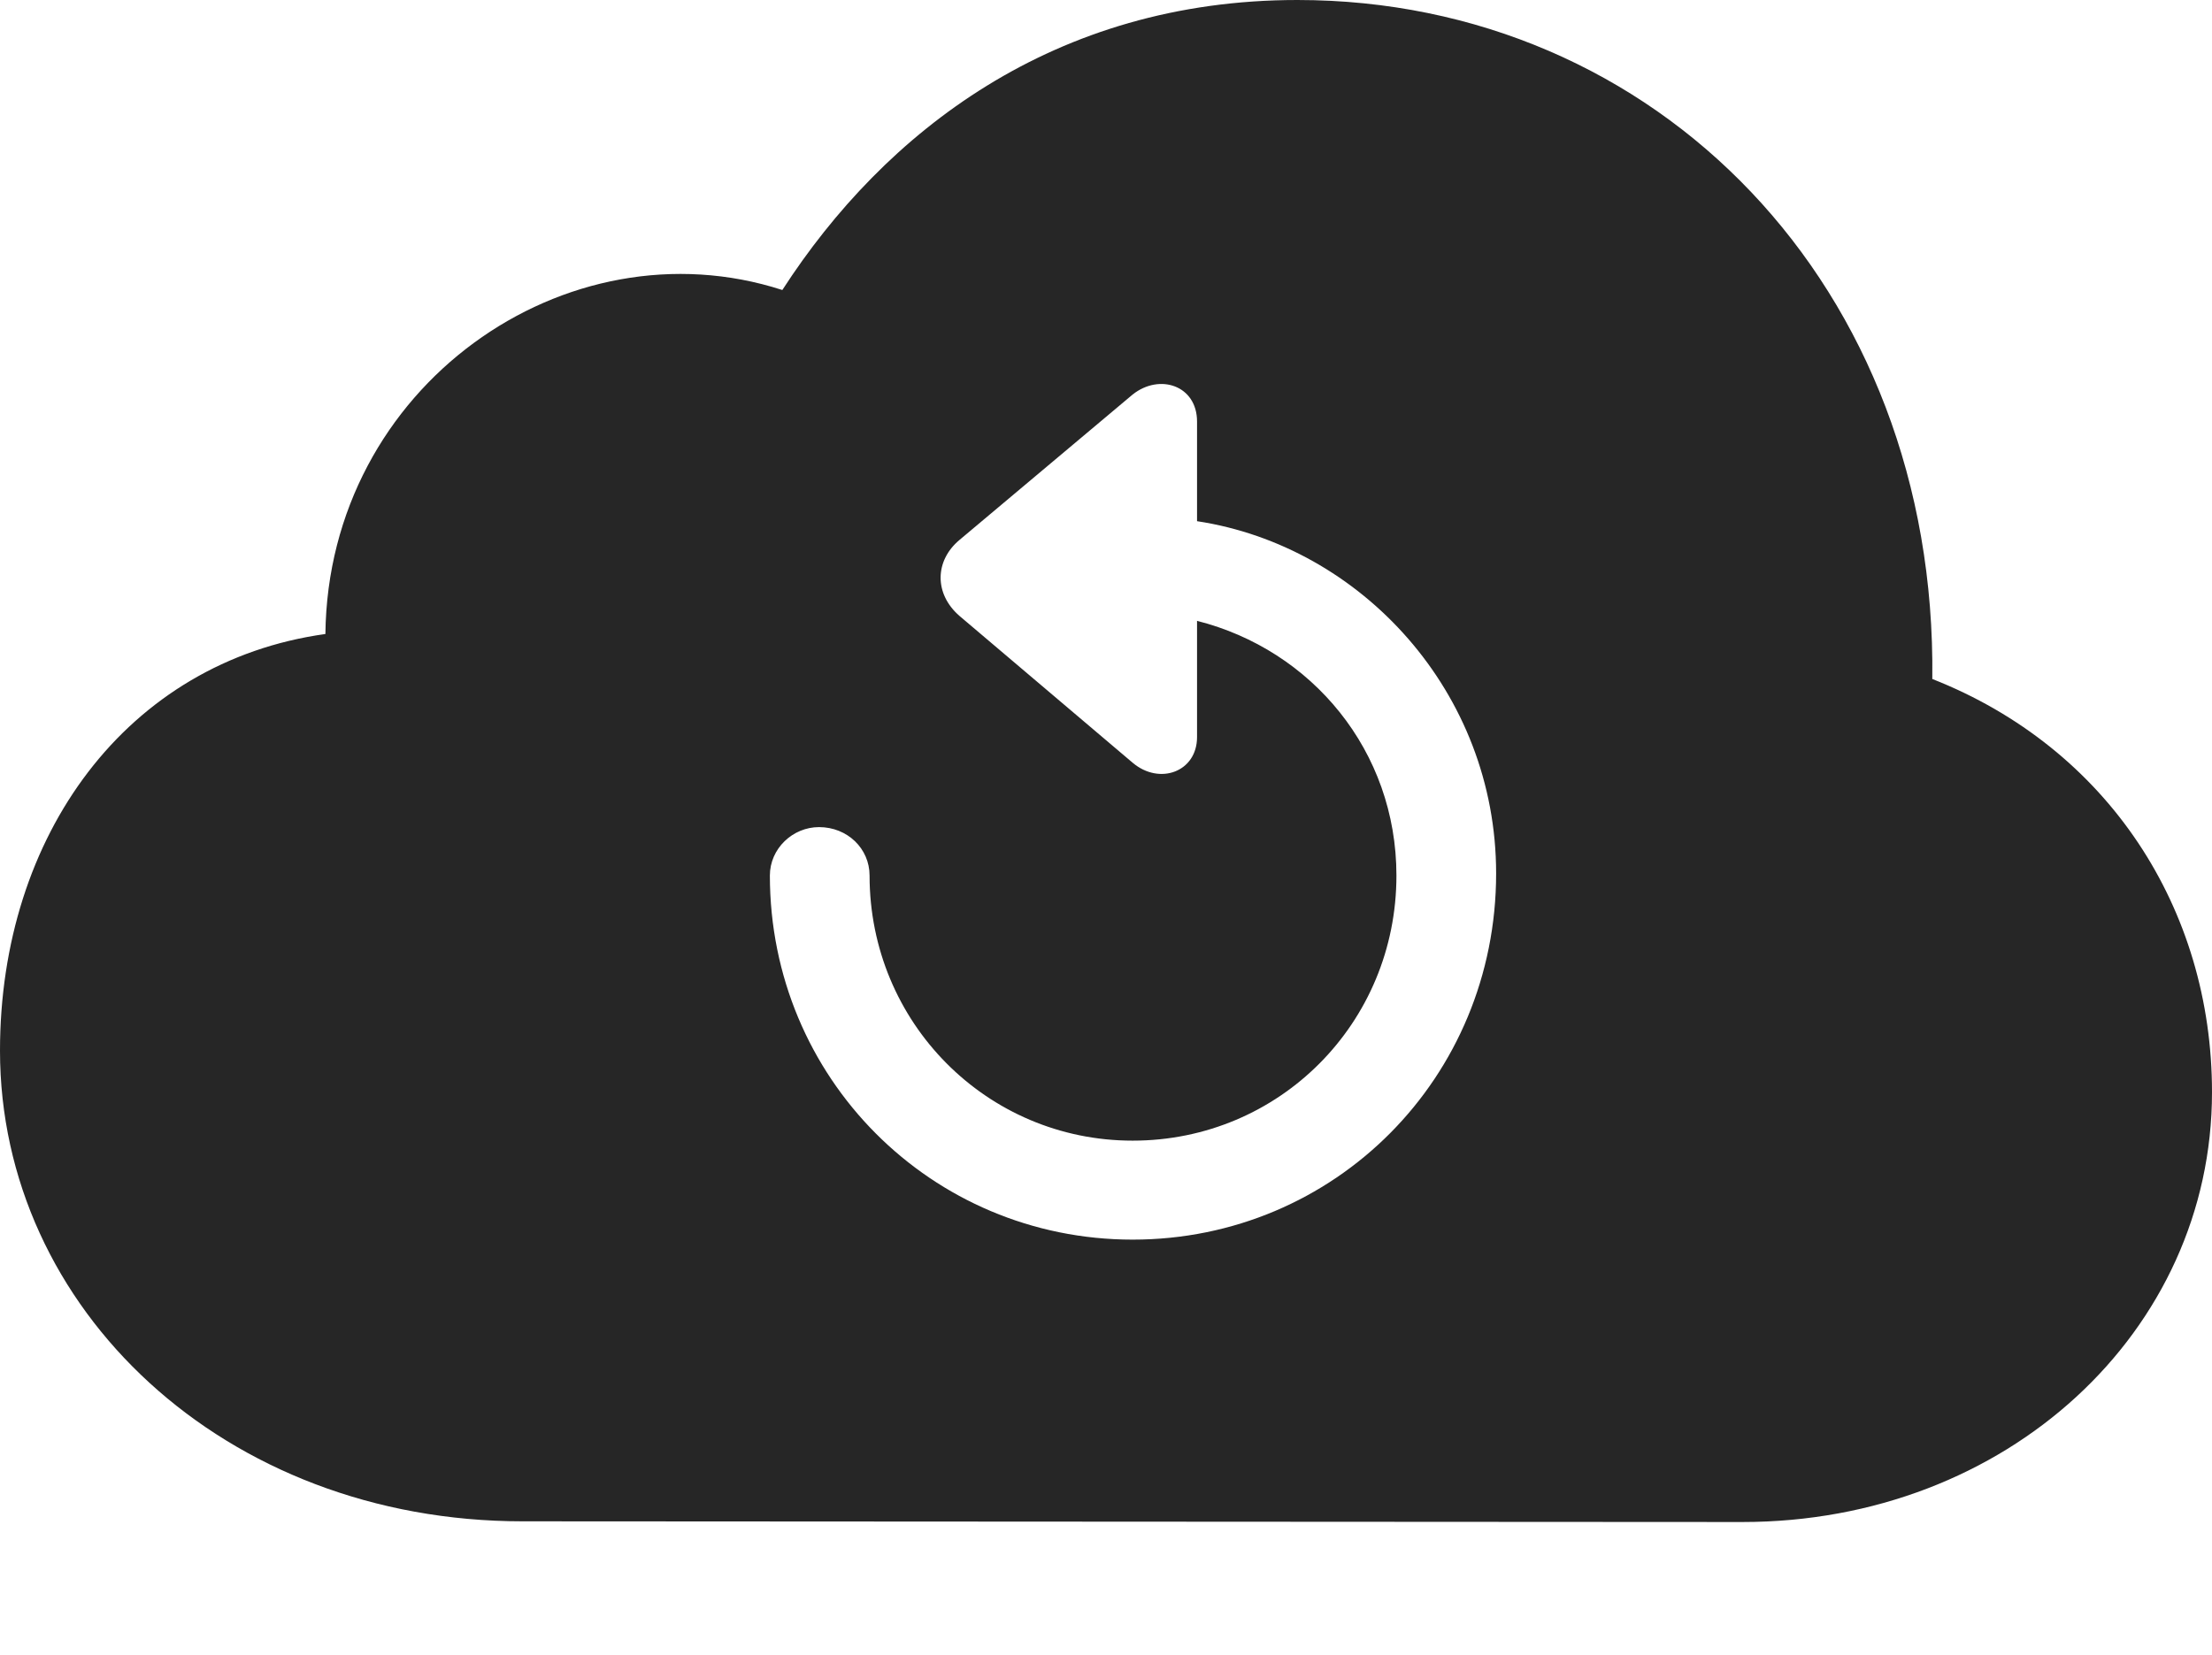 <?xml version="1.0" encoding="UTF-8"?>
<!--Generator: Apple Native CoreSVG 326-->
<!DOCTYPE svg
PUBLIC "-//W3C//DTD SVG 1.1//EN"
       "http://www.w3.org/Graphics/SVG/1.1/DTD/svg11.dtd">
<svg version="1.1" xmlns="http://www.w3.org/2000/svg" xmlns:xlink="http://www.w3.org/1999/xlink" viewBox="0 0 798.75 597.75">
 <g>
  <rect height="597.75" opacity="0" width="798.75" x="0" y="0"/>
  <path d="M697.75 245.25C761.25 270.25 798.75 328.25 798.75 394.5C798.75 481 724.5 549.75 629.25 549.75L188.75 549.5C81 549.5 0 472.75 0 379.5C0 301.75 45.75 239 117.5 229C118.5 139.5 204.5 79.5 282.5 104.75C319.5 47.5 380.75 0 468.5 0C598 0 699.5 103.25 697.75 245.25ZM409 142.5L346.5 195C337.5 202.5 337.25 214.5 346.5 222.5L409 275.5C418.75 283.75 432.25 278.75 432.25 266.25L432.25 224.25C473.75 234.75 504.25 271.25 504.25 316.25C504.25 369.5 462 412 409 412C356.25 412 314 369.25 314 316.25C314 306.5 306 298.75 295.75 298.75C286.25 298.75 278 306.5 278 316.25C278 389.25 336.25 447.75 409 447.75C482 447.75 540.25 389.25 540.25 315.5C540.25 250 491.5 197.25 432.25 188.25L432.25 152.25C432.25 139.25 418.75 134.75 409 142.5Z" fill="black" fill-opacity="0.85"/>
 </g>
</svg>
